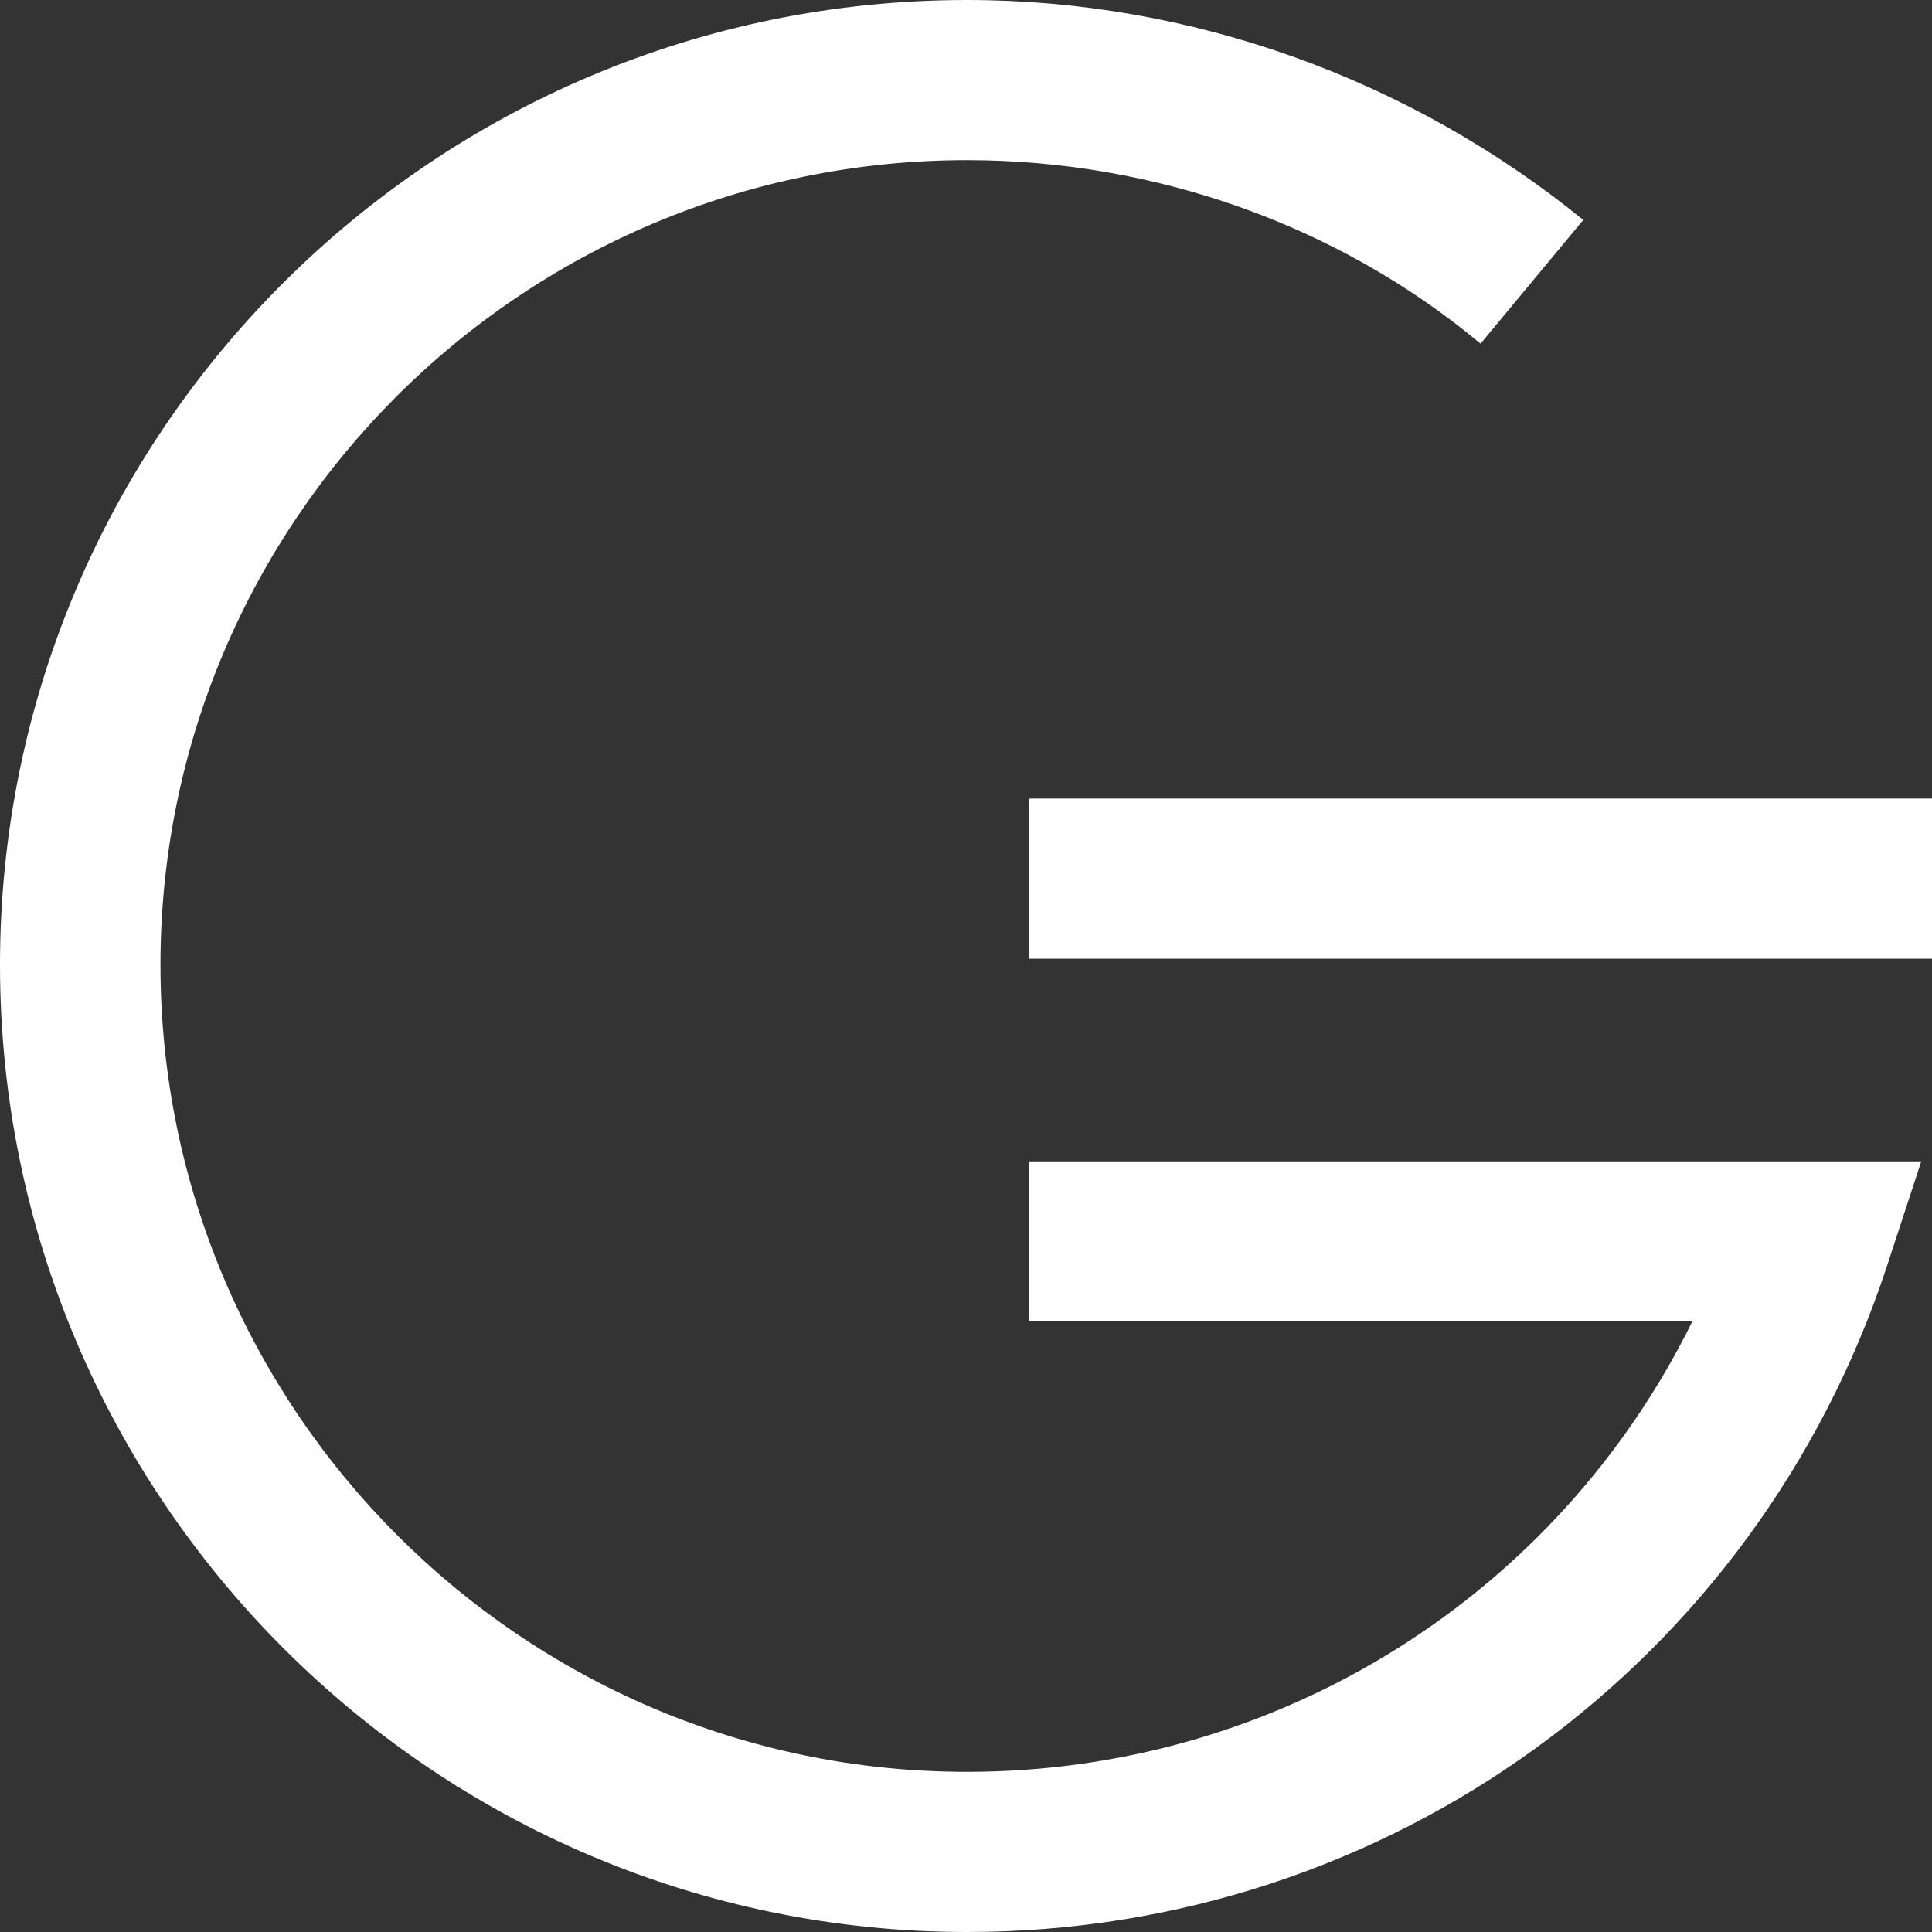 <svg width="18" height="18" viewBox="0 0 18 18" version="1.1" xmlns="http://www.w3.org/2000/svg" xmlns:xlink="http://www.w3.org/1999/xlink">
<rect x="0" y="0" width="18" height="18" fill="#333333" stroke="none"/>
<title>Group</title>
<desc>Created using Figma</desc>
<g id="Canvas" transform="translate(2254 3492)">
<g id="Group">
<g id="Group">
<g id="Vector">
<use xlink:href="#path0_fill" transform="translate(-2254 -3492)" fill="#FFFFFF"/>
</g>
</g>
<g id="Group">
<g id="Vector">
<use xlink:href="#path1_fill" transform="translate(-2244.41 -3484.56)" fill="#FFFFFF"/>
</g>
</g>
</g>
</g>
<defs>
<path id="path0_fill" d="M 9.01 18C 4.047 18 0 13.962 0 8.99C 0 4.018 4.047 0 9.01 0C 11.103 0 13.136 0.736 14.751 2.049L 13.794 3.202C 12.459 2.088 10.744 1.492 9.01 1.492C 4.864 1.492 1.495 4.853 1.495 8.99C 1.495 13.127 4.864 16.508 9.01 16.508C 11.92 16.508 14.512 14.857 15.767 12.312L 9.588 12.312L 9.588 10.82L 17.9 10.82L 17.581 11.794C 16.365 15.494 12.937 18 9.01 18Z"/>
<path id="path1_fill" d="M 8.412 0L 0 0L 0 1.492L 8.412 1.492L 8.412 0Z"/>
</defs>
</svg>
